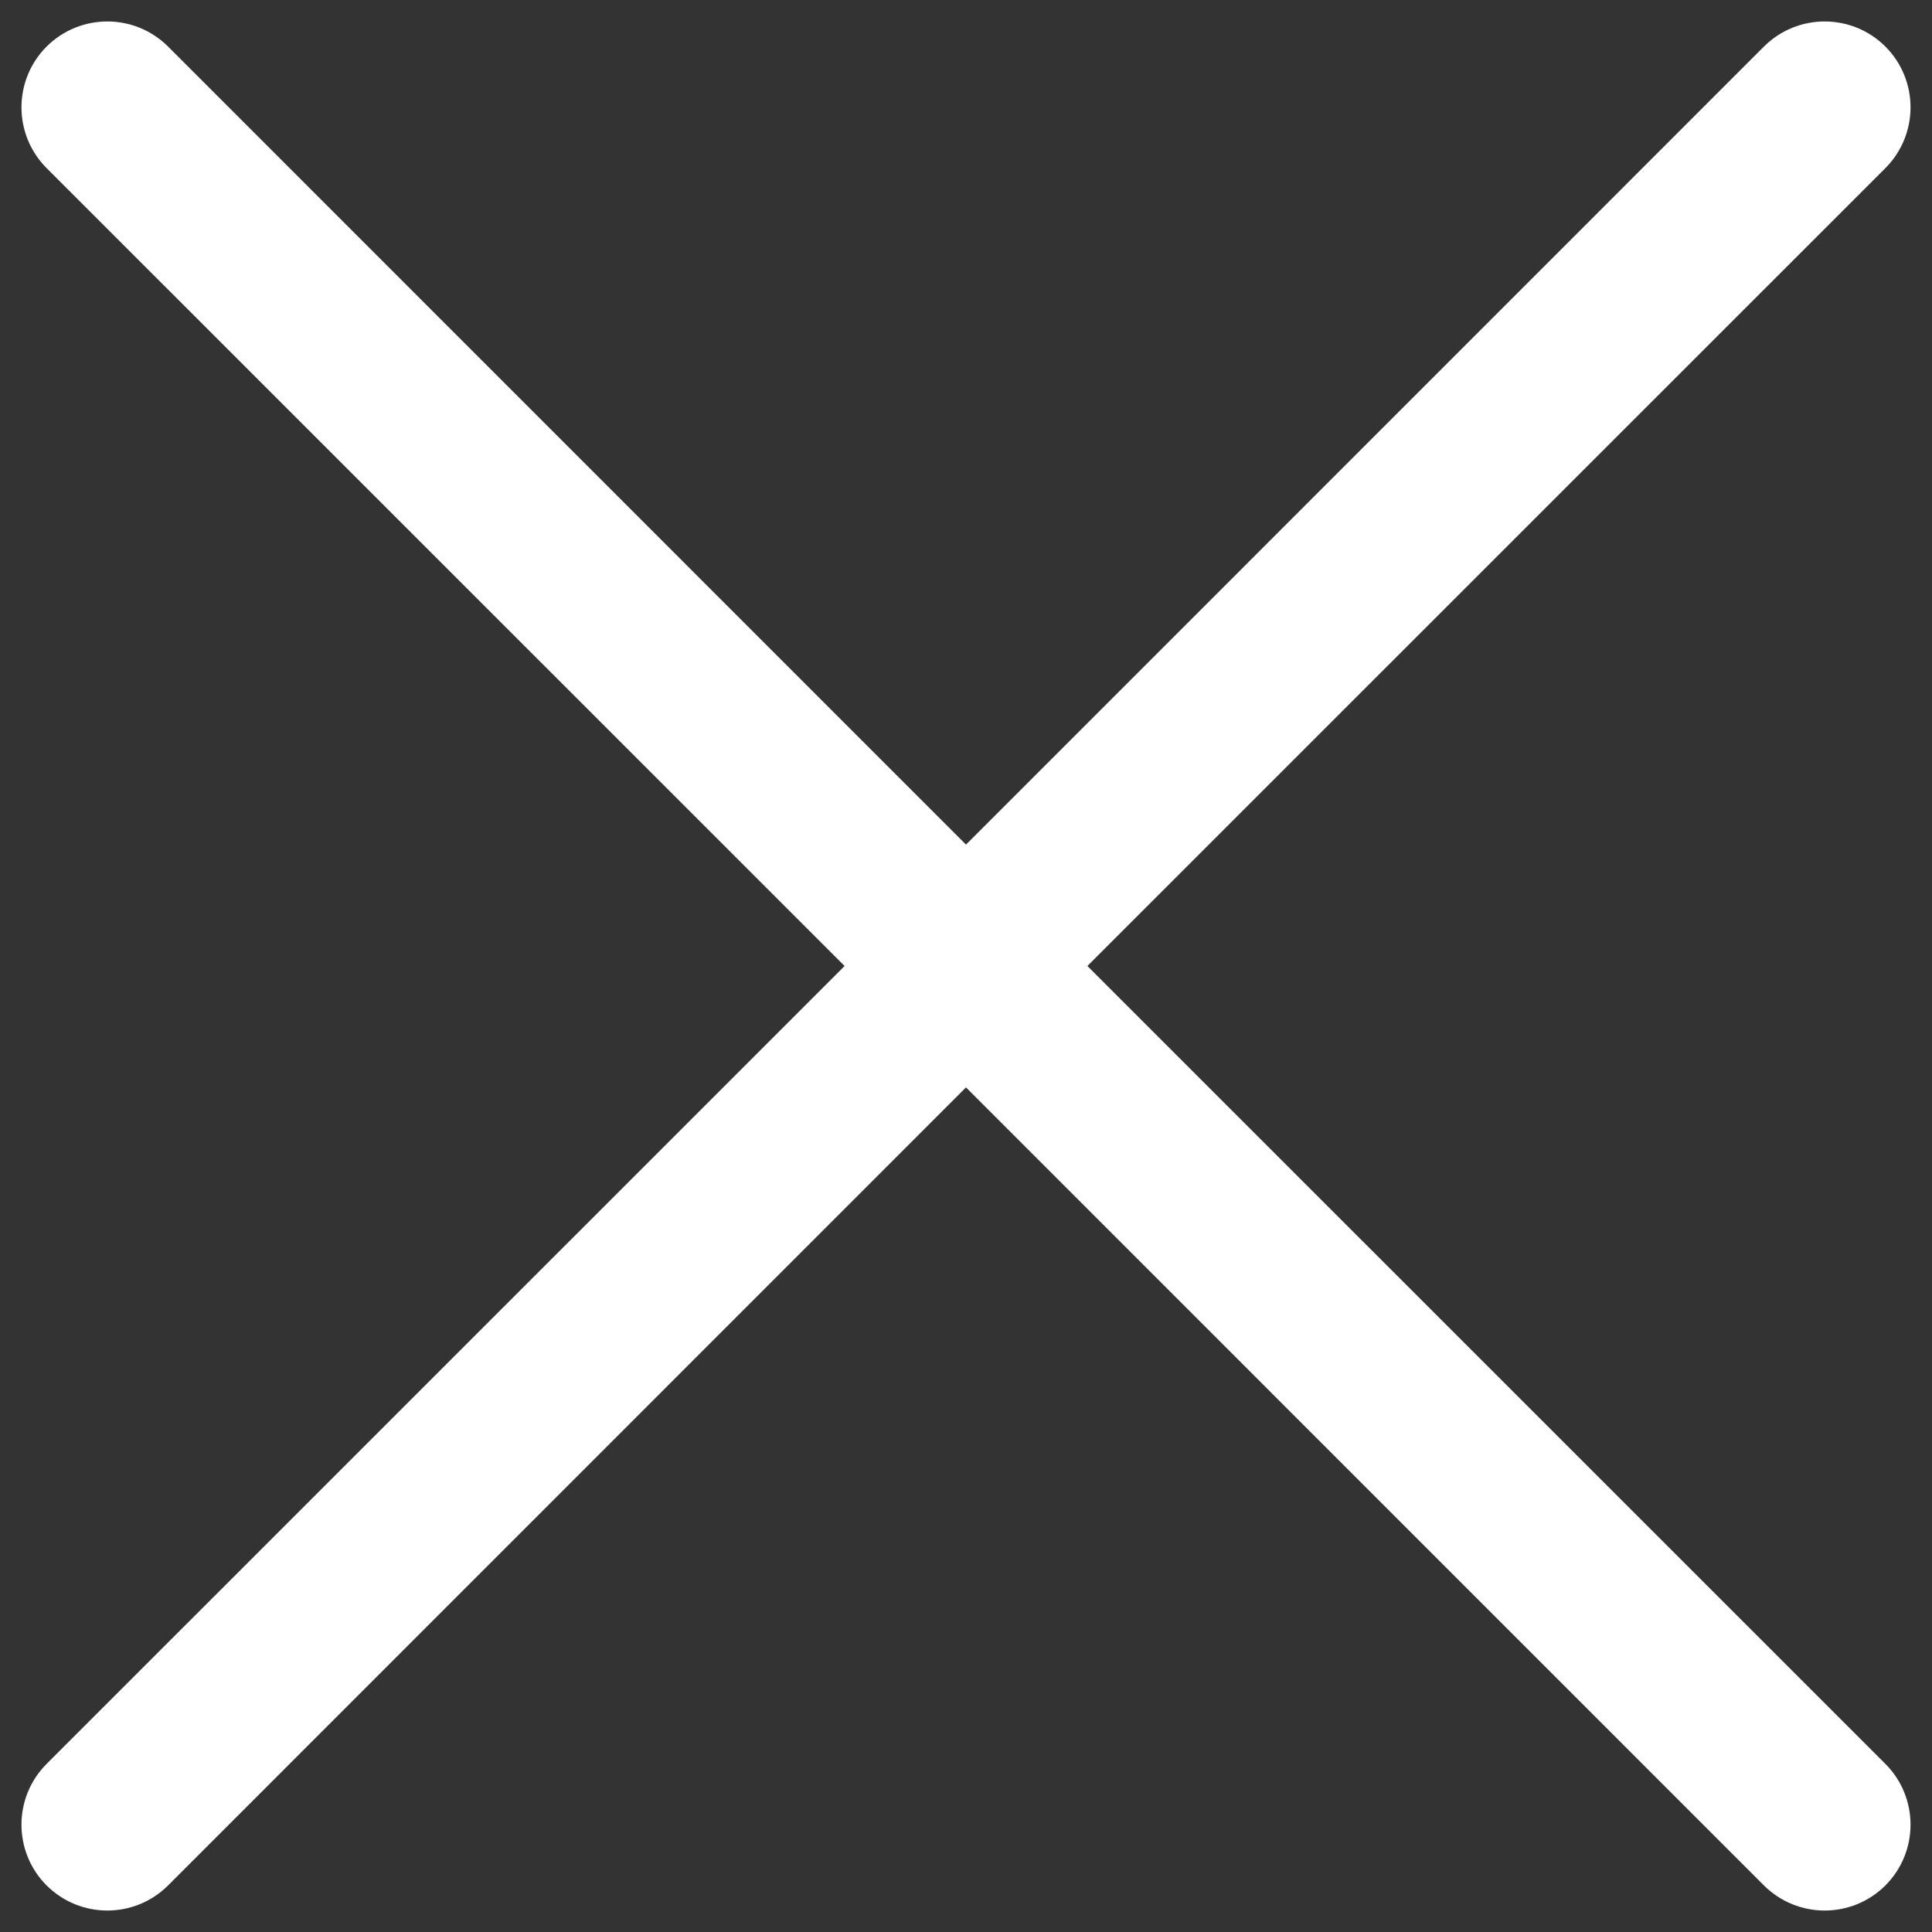 <svg width="18" height="18" viewBox="0 0 18 18" fill="none" xmlns="http://www.w3.org/2000/svg">
<rect x="0" y="0" width="18" height="18" fill="#333333" stroke="none"/>
<path fill-rule="evenodd" clip-rule="evenodd" d="M17.566 1.566C17.878 1.253 17.878 0.747 17.566 0.434C17.253 0.122 16.747 0.122 16.434 0.434L9 7.869L1.566 0.434C1.253 0.122 0.747 0.122 0.434 0.434C0.122 0.747 0.122 1.253 0.434 1.566L7.869 9L0.434 16.434C0.122 16.747 0.122 17.253 0.434 17.566C0.747 17.878 1.253 17.878 1.566 17.566L9 10.131L16.434 17.566C16.747 17.878 17.253 17.878 17.566 17.566C17.878 17.253 17.878 16.747 17.566 16.434L10.131 9L17.566 1.566Z" fill="white"/>
</svg>
